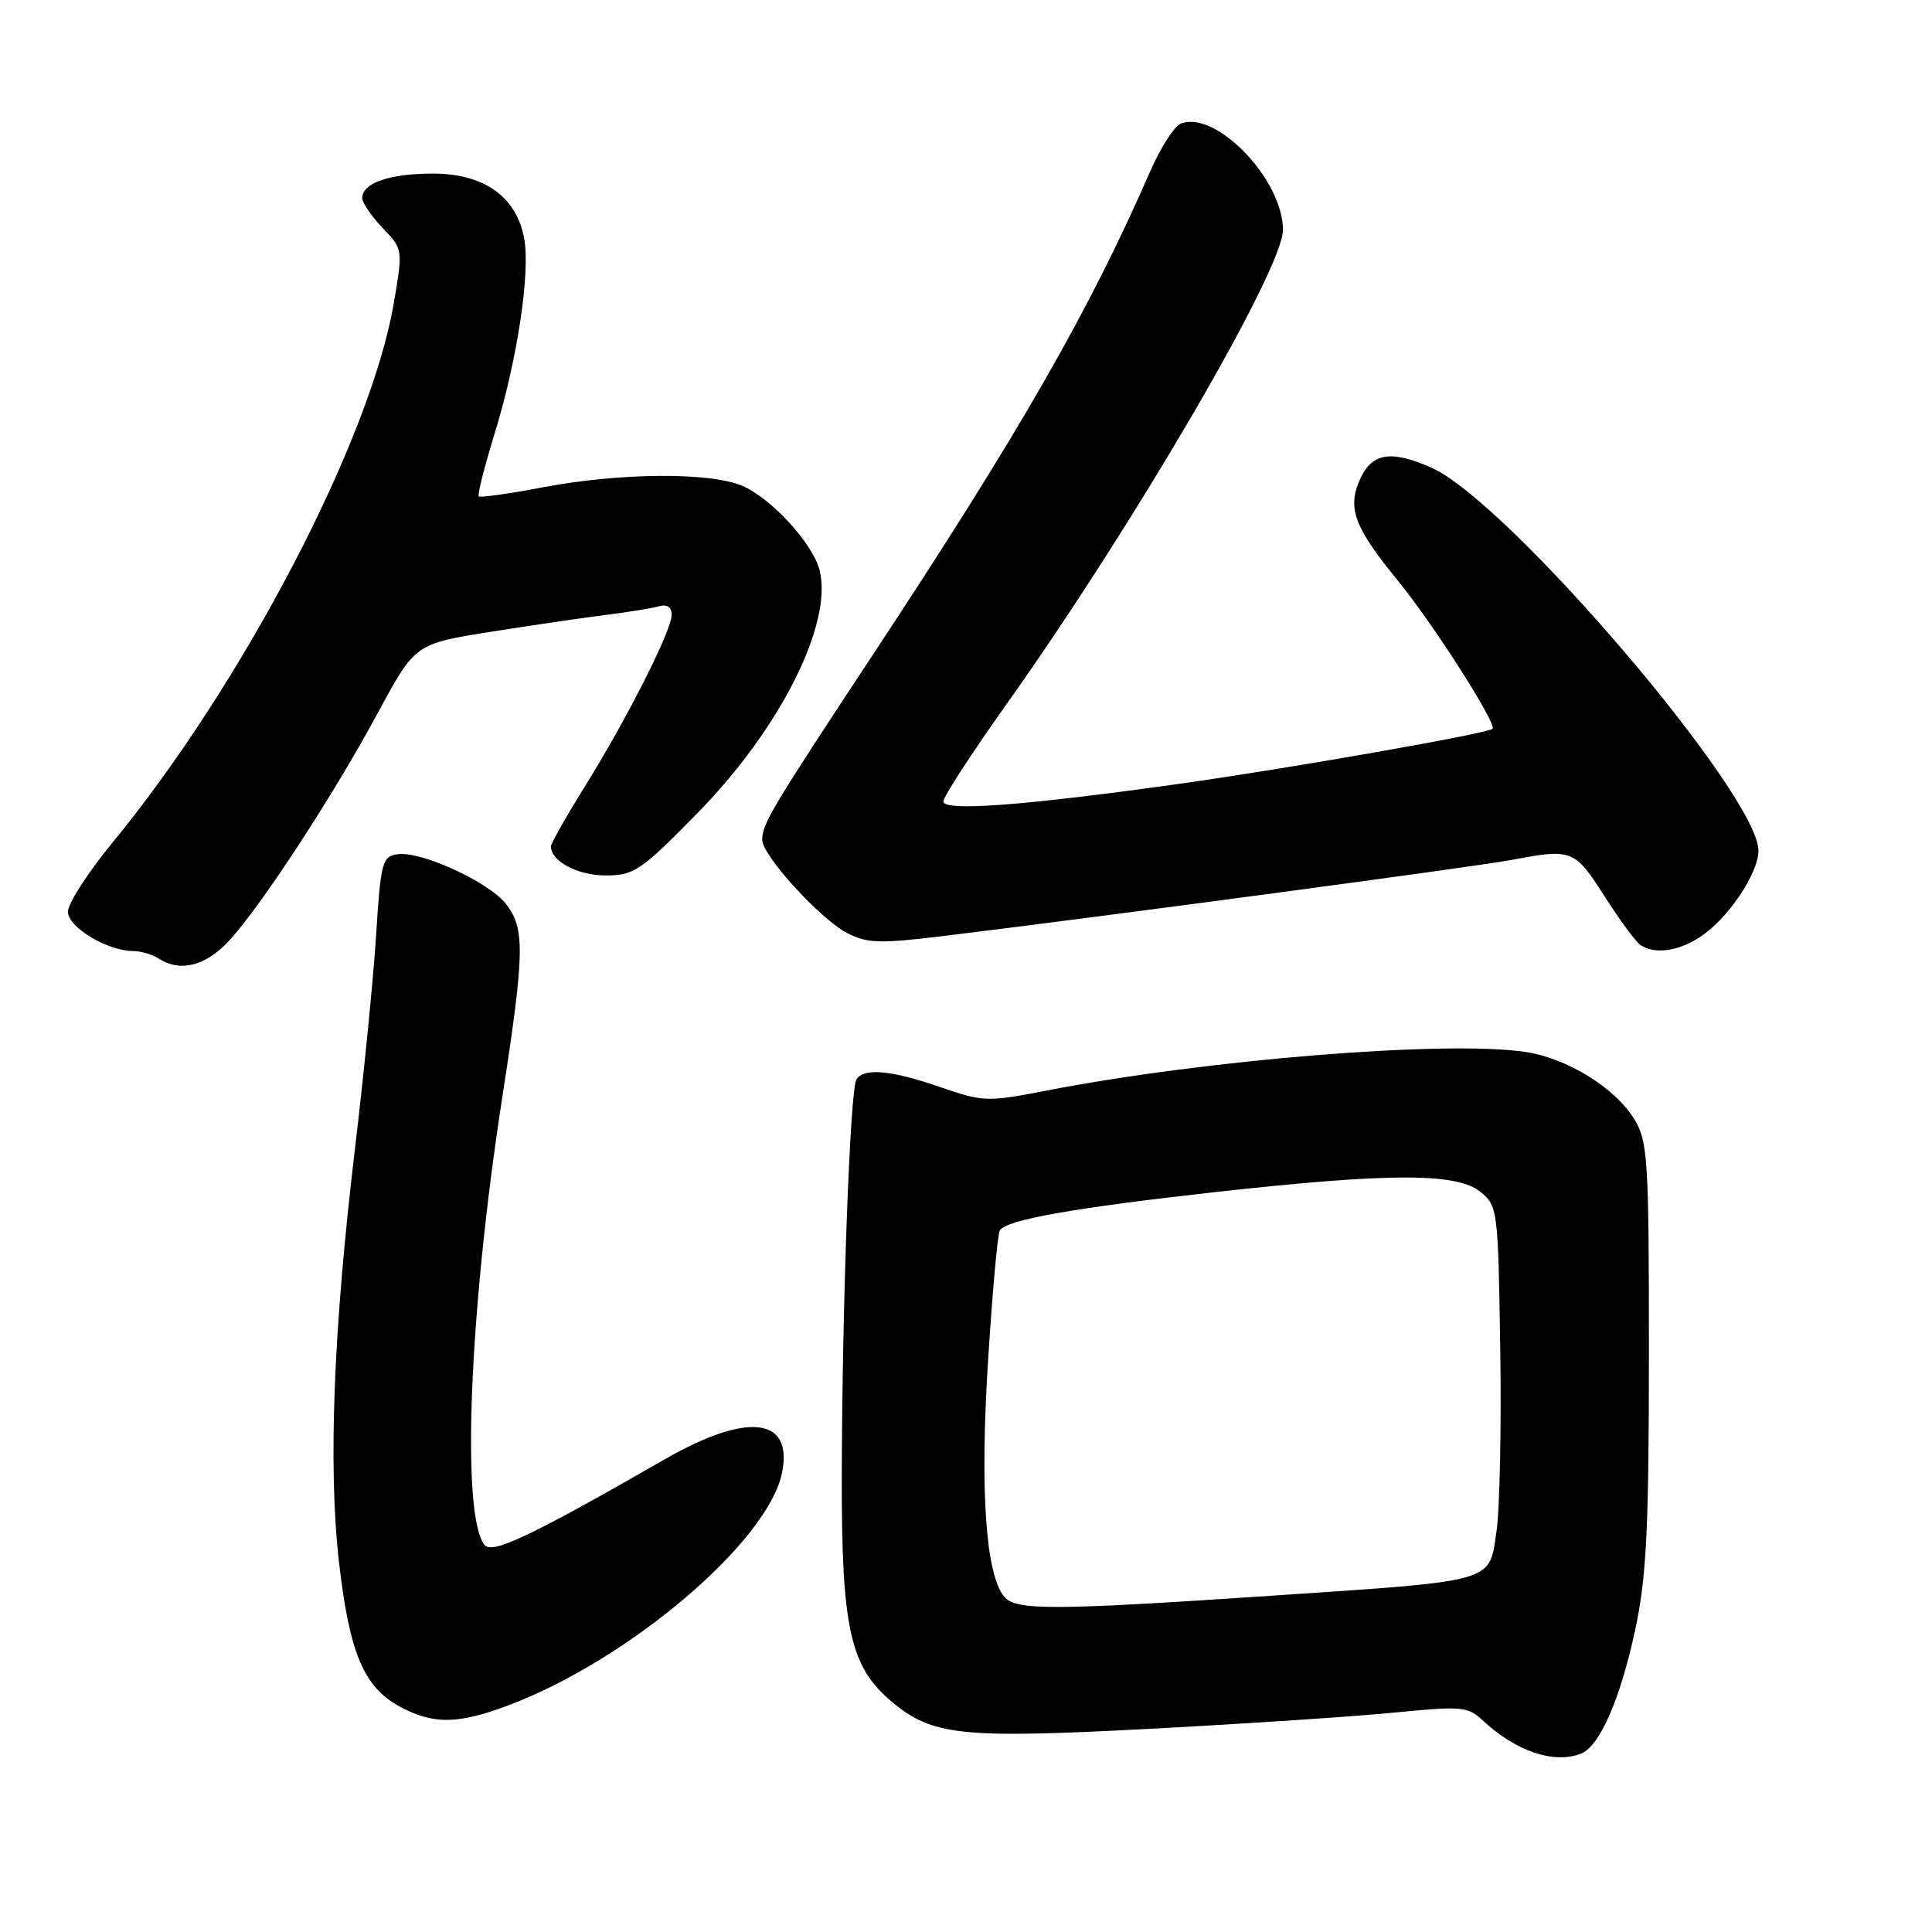 <?xml version="1.0" encoding="UTF-8" standalone="no"?>
<!DOCTYPE svg PUBLIC "-//W3C//DTD SVG 1.1//EN" "http://www.w3.org/Graphics/SVG/1.1/DTD/svg11.dtd" >
<svg xmlns="http://www.w3.org/2000/svg" xmlns:xlink="http://www.w3.org/1999/xlink" version="1.1" viewBox="0 0 256 256">
 <g >
 <path fill="currentColor"
d=" M 209.46 232.38 C 211.96 231.42 214.69 225.19 216.68 215.92 C 218.17 208.95 218.48 202.69 218.49 179.50 C 218.50 153.82 218.34 151.24 216.61 148.39 C 214.07 144.18 207.71 140.23 202.14 139.39 C 191.66 137.82 159.81 140.39 138.50 144.54 C 130.84 146.03 130.25 146.00 124.59 144.05 C 118.07 141.79 114.45 141.46 113.48 143.04 C 112.64 144.39 111.59 172.77 111.54 195.50 C 111.50 215.71 112.62 220.82 118.12 225.45 C 123.54 230.00 127.28 230.40 152.50 229.07 C 165.15 228.40 179.74 227.43 184.92 226.91 C 193.61 226.05 194.51 226.13 196.42 227.92 C 200.82 232.04 205.85 233.76 209.46 232.38 Z  M 67.30 225.99 C 83.28 220.01 101.80 204.27 103.63 195.12 C 105.10 187.77 99.01 187.09 88.09 193.36 C 70.36 203.54 65.23 205.98 64.21 204.72 C 61.09 200.87 62.15 173.89 66.53 145.56 C 69.53 126.21 69.59 123.02 67.04 119.77 C 64.73 116.84 55.80 112.75 52.68 113.19 C 50.65 113.48 50.45 114.22 49.83 124.00 C 49.46 129.78 48.21 142.38 47.06 152.00 C 44.17 176.18 43.47 194.28 44.92 207.00 C 46.31 219.08 48.20 223.57 53.03 226.16 C 57.44 228.52 60.64 228.48 67.30 225.99 Z  M 30.26 124.75 C 34.40 120.35 44.11 105.51 50.10 94.40 C 55.02 85.29 55.02 85.29 65.26 83.68 C 70.89 82.79 77.75 81.79 80.50 81.45 C 83.25 81.11 86.29 80.61 87.25 80.35 C 88.39 80.03 89.00 80.42 89.00 81.46 C 89.00 83.54 83.07 95.27 77.45 104.29 C 75.00 108.23 73.00 111.77 73.00 112.15 C 73.00 114.12 76.54 116.00 80.23 116.00 C 84.02 116.00 84.89 115.42 92.41 107.75 C 103.38 96.57 110.38 82.64 108.60 75.56 C 107.72 72.02 102.14 65.96 98.30 64.35 C 93.98 62.55 82.11 62.64 72.00 64.56 C 67.48 65.42 63.63 65.96 63.44 65.77 C 63.24 65.58 64.17 61.93 65.48 57.65 C 68.55 47.73 70.30 36.14 69.45 31.56 C 68.41 26.04 64.12 23.00 57.36 23.00 C 51.63 23.00 48.00 24.25 48.00 26.23 C 48.00 26.87 49.22 28.66 50.70 30.21 C 53.40 33.03 53.40 33.03 52.17 40.22 C 49.08 58.26 32.20 90.60 14.89 111.67 C 11.65 115.61 9.00 119.72 9.00 120.80 C 9.00 122.86 14.18 125.99 17.65 126.02 C 18.67 126.02 20.18 126.47 21.00 127.00 C 23.85 128.84 27.16 128.04 30.26 124.75 Z  M 225.31 124.13 C 228.98 121.71 233.00 115.74 233.00 112.71 C 233.00 105.32 199.81 66.46 189.67 61.97 C 184.14 59.53 181.65 60.01 180.06 63.85 C 178.56 67.47 179.59 70.06 185.27 77.00 C 189.89 82.64 198.39 95.95 197.77 96.57 C 197.13 97.20 170.65 101.85 156.00 103.90 C 135.42 106.77 125.00 107.54 125.00 106.19 C 125.00 105.58 128.77 99.77 133.39 93.28 C 150.41 69.30 170.00 35.69 170.00 30.46 C 170.00 23.80 161.14 14.58 156.47 16.37 C 155.61 16.70 153.77 19.57 152.39 22.74 C 144.35 41.17 135.05 57.39 115.65 86.77 C 102.21 107.14 101.00 109.16 101.00 111.29 C 101.00 113.36 108.70 121.80 112.27 123.64 C 114.90 125.00 116.58 125.05 124.90 124.04 C 146.55 121.40 195.70 114.82 200.32 113.94 C 208.30 112.43 208.66 112.56 212.60 118.75 C 214.62 121.91 216.77 124.83 217.38 125.23 C 219.30 126.49 222.38 126.06 225.31 124.13 Z  M 133.07 211.58 C 130.61 208.63 129.84 197.56 130.91 180.53 C 131.48 171.38 132.19 163.50 132.48 163.03 C 133.34 161.63 142.29 160.05 161.00 157.96 C 184.07 155.40 193.02 155.38 196.14 157.91 C 198.45 159.78 198.51 160.23 198.79 178.66 C 198.95 189.02 198.73 199.95 198.29 202.94 C 197.29 209.76 198.44 209.43 168.36 211.45 C 139.44 213.39 134.58 213.41 133.07 211.58 Z "/>
</g>
</svg>